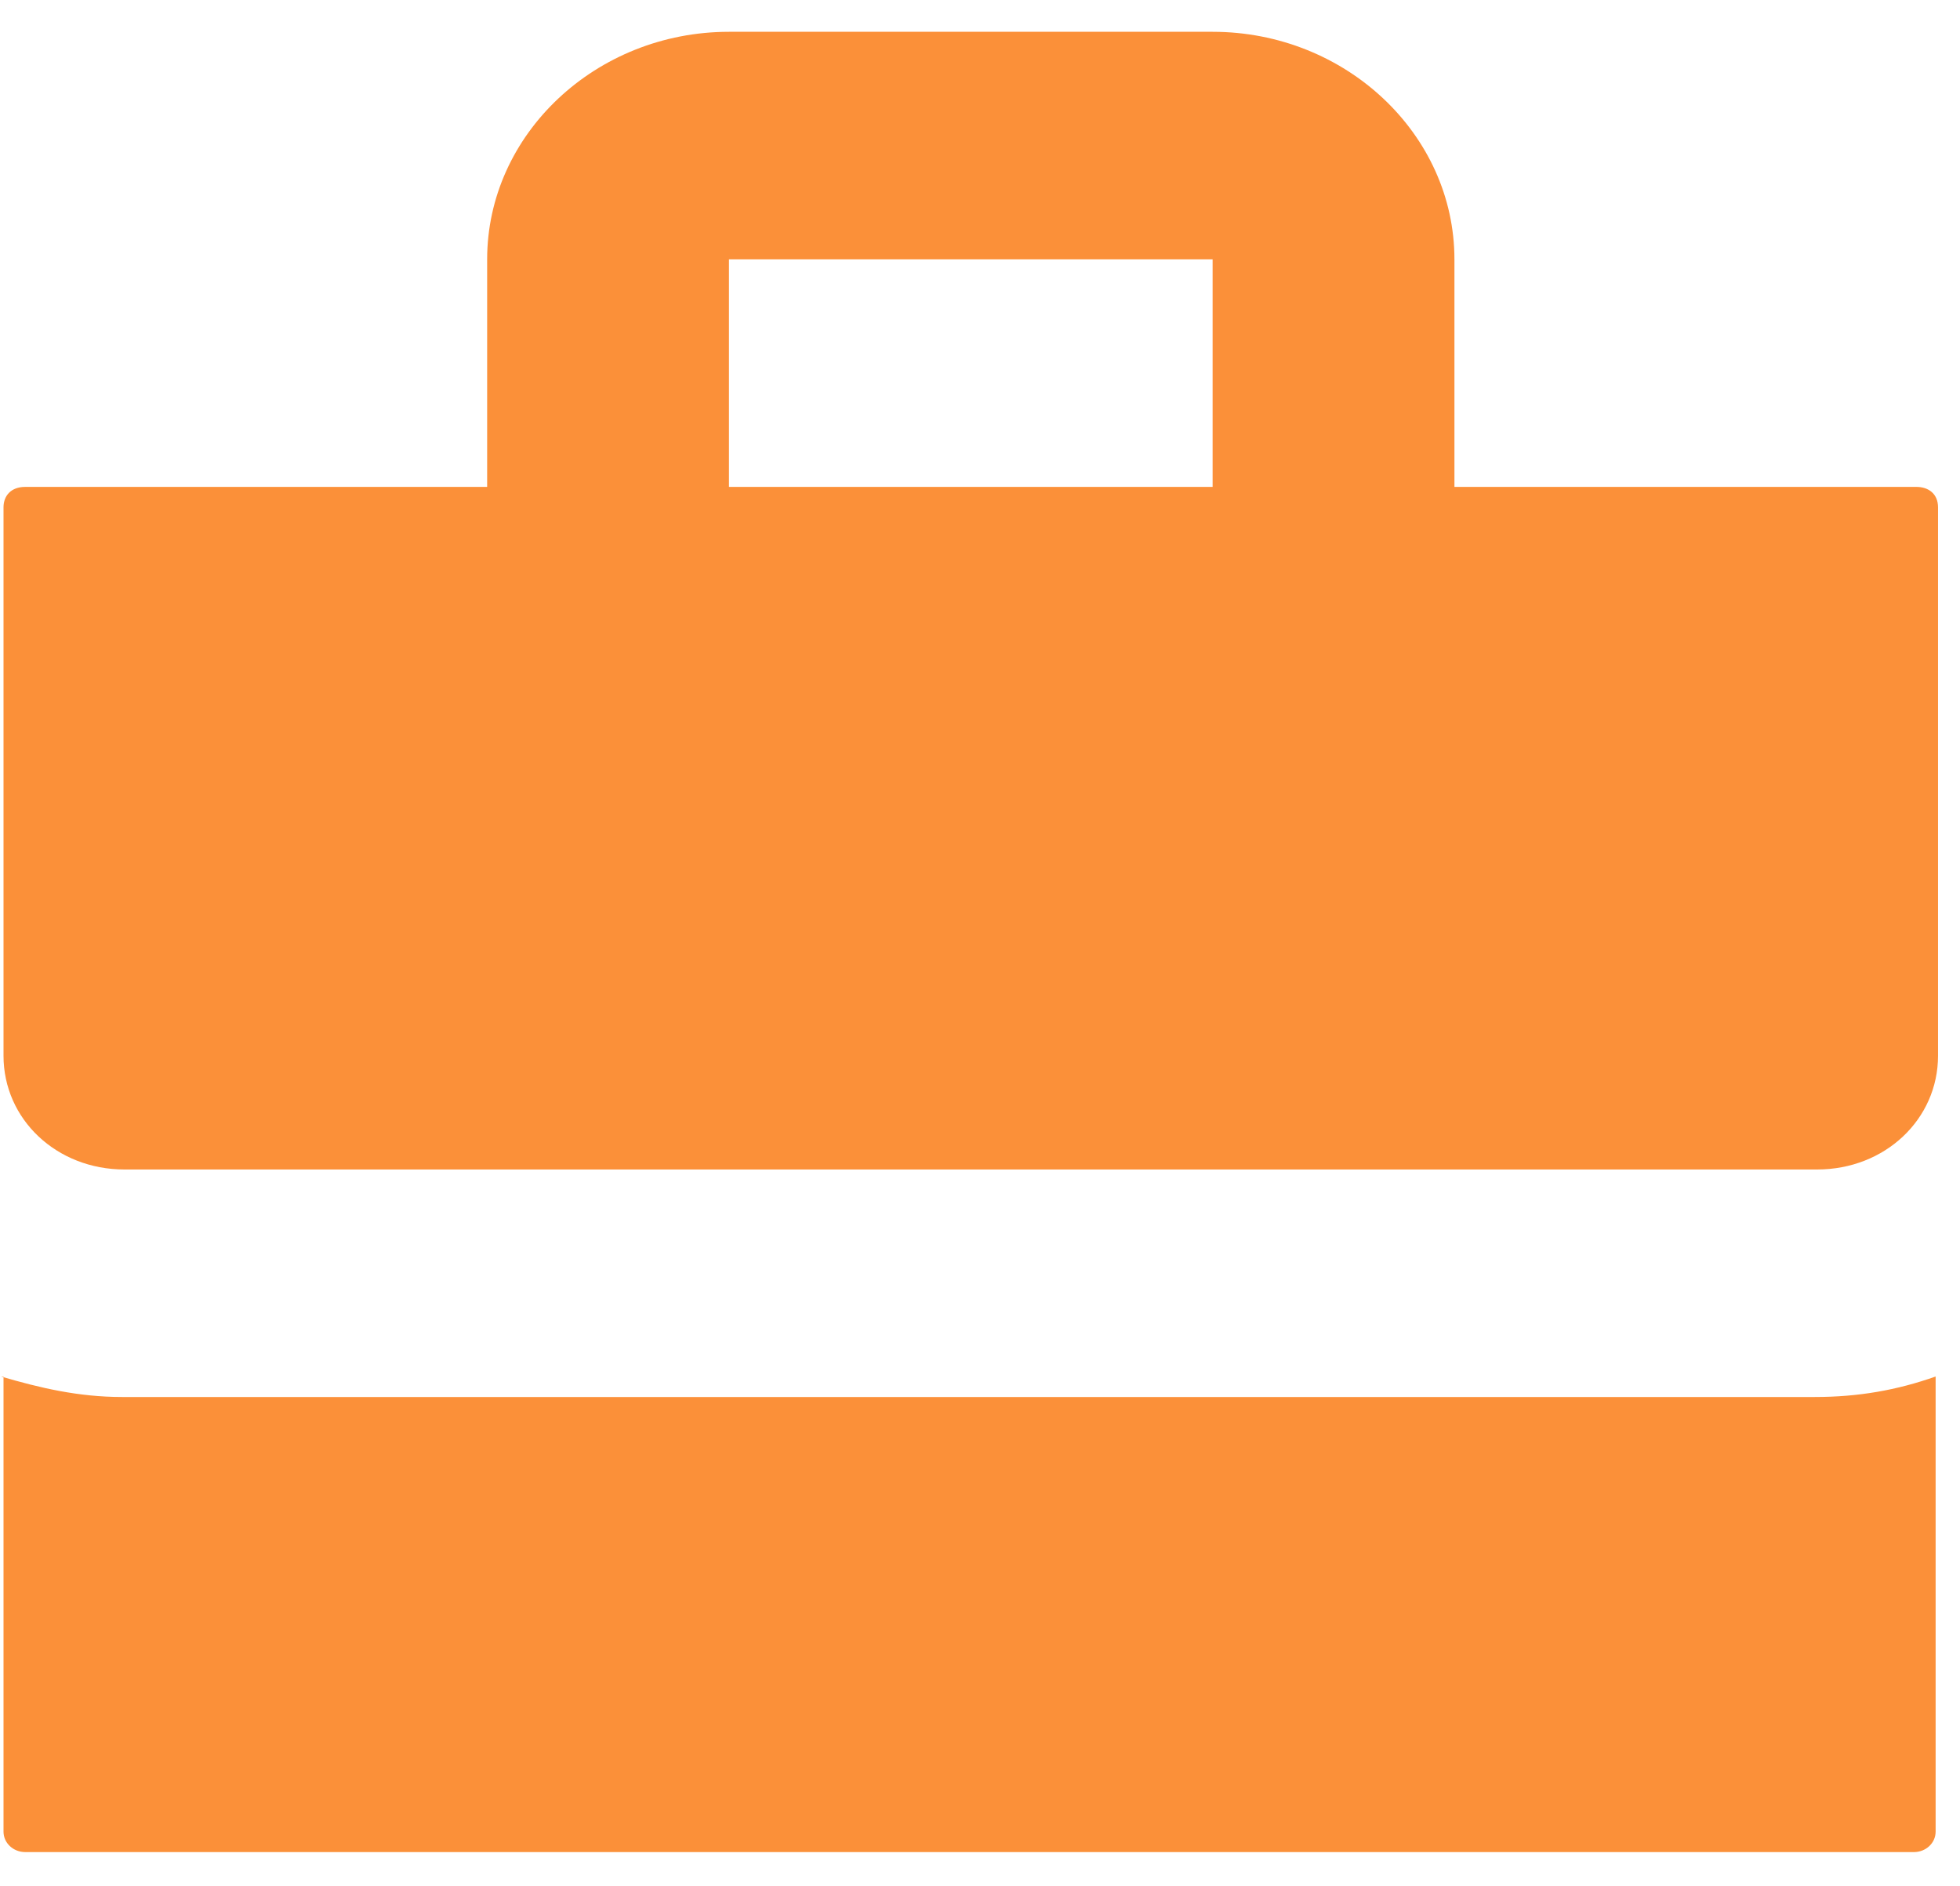 <svg width="53" height="51" viewBox="0 0 53 51" fill="none" xmlns="http://www.w3.org/2000/svg">
<path d="M19.712 0.86C16.116 0.86 13.173 3.629 13.173 7.014V13.168H0.684C0.292 13.168 0.095 13.414 0.095 13.721V28.552C0.095 30.275 1.534 31.629 3.365 31.629H49.137C50.968 31.629 52.406 30.275 52.406 28.552V13.721C52.406 13.352 52.145 13.168 51.818 13.168H39.329V7.014C39.329 3.629 36.386 0.86 32.79 0.86L19.712 0.86ZM19.712 7.014H32.79V13.168H19.712V7.014ZM0.095 37.228V49.536C0.095 49.844 0.357 50.09 0.684 50.09H51.752C52.08 50.09 52.341 49.844 52.341 49.536V37.228C51.295 37.598 50.249 37.782 49.072 37.782H3.299C2.122 37.782 1.076 37.536 0.03 37.228H0.095Z" fill="#FB9039"/>
</svg>
